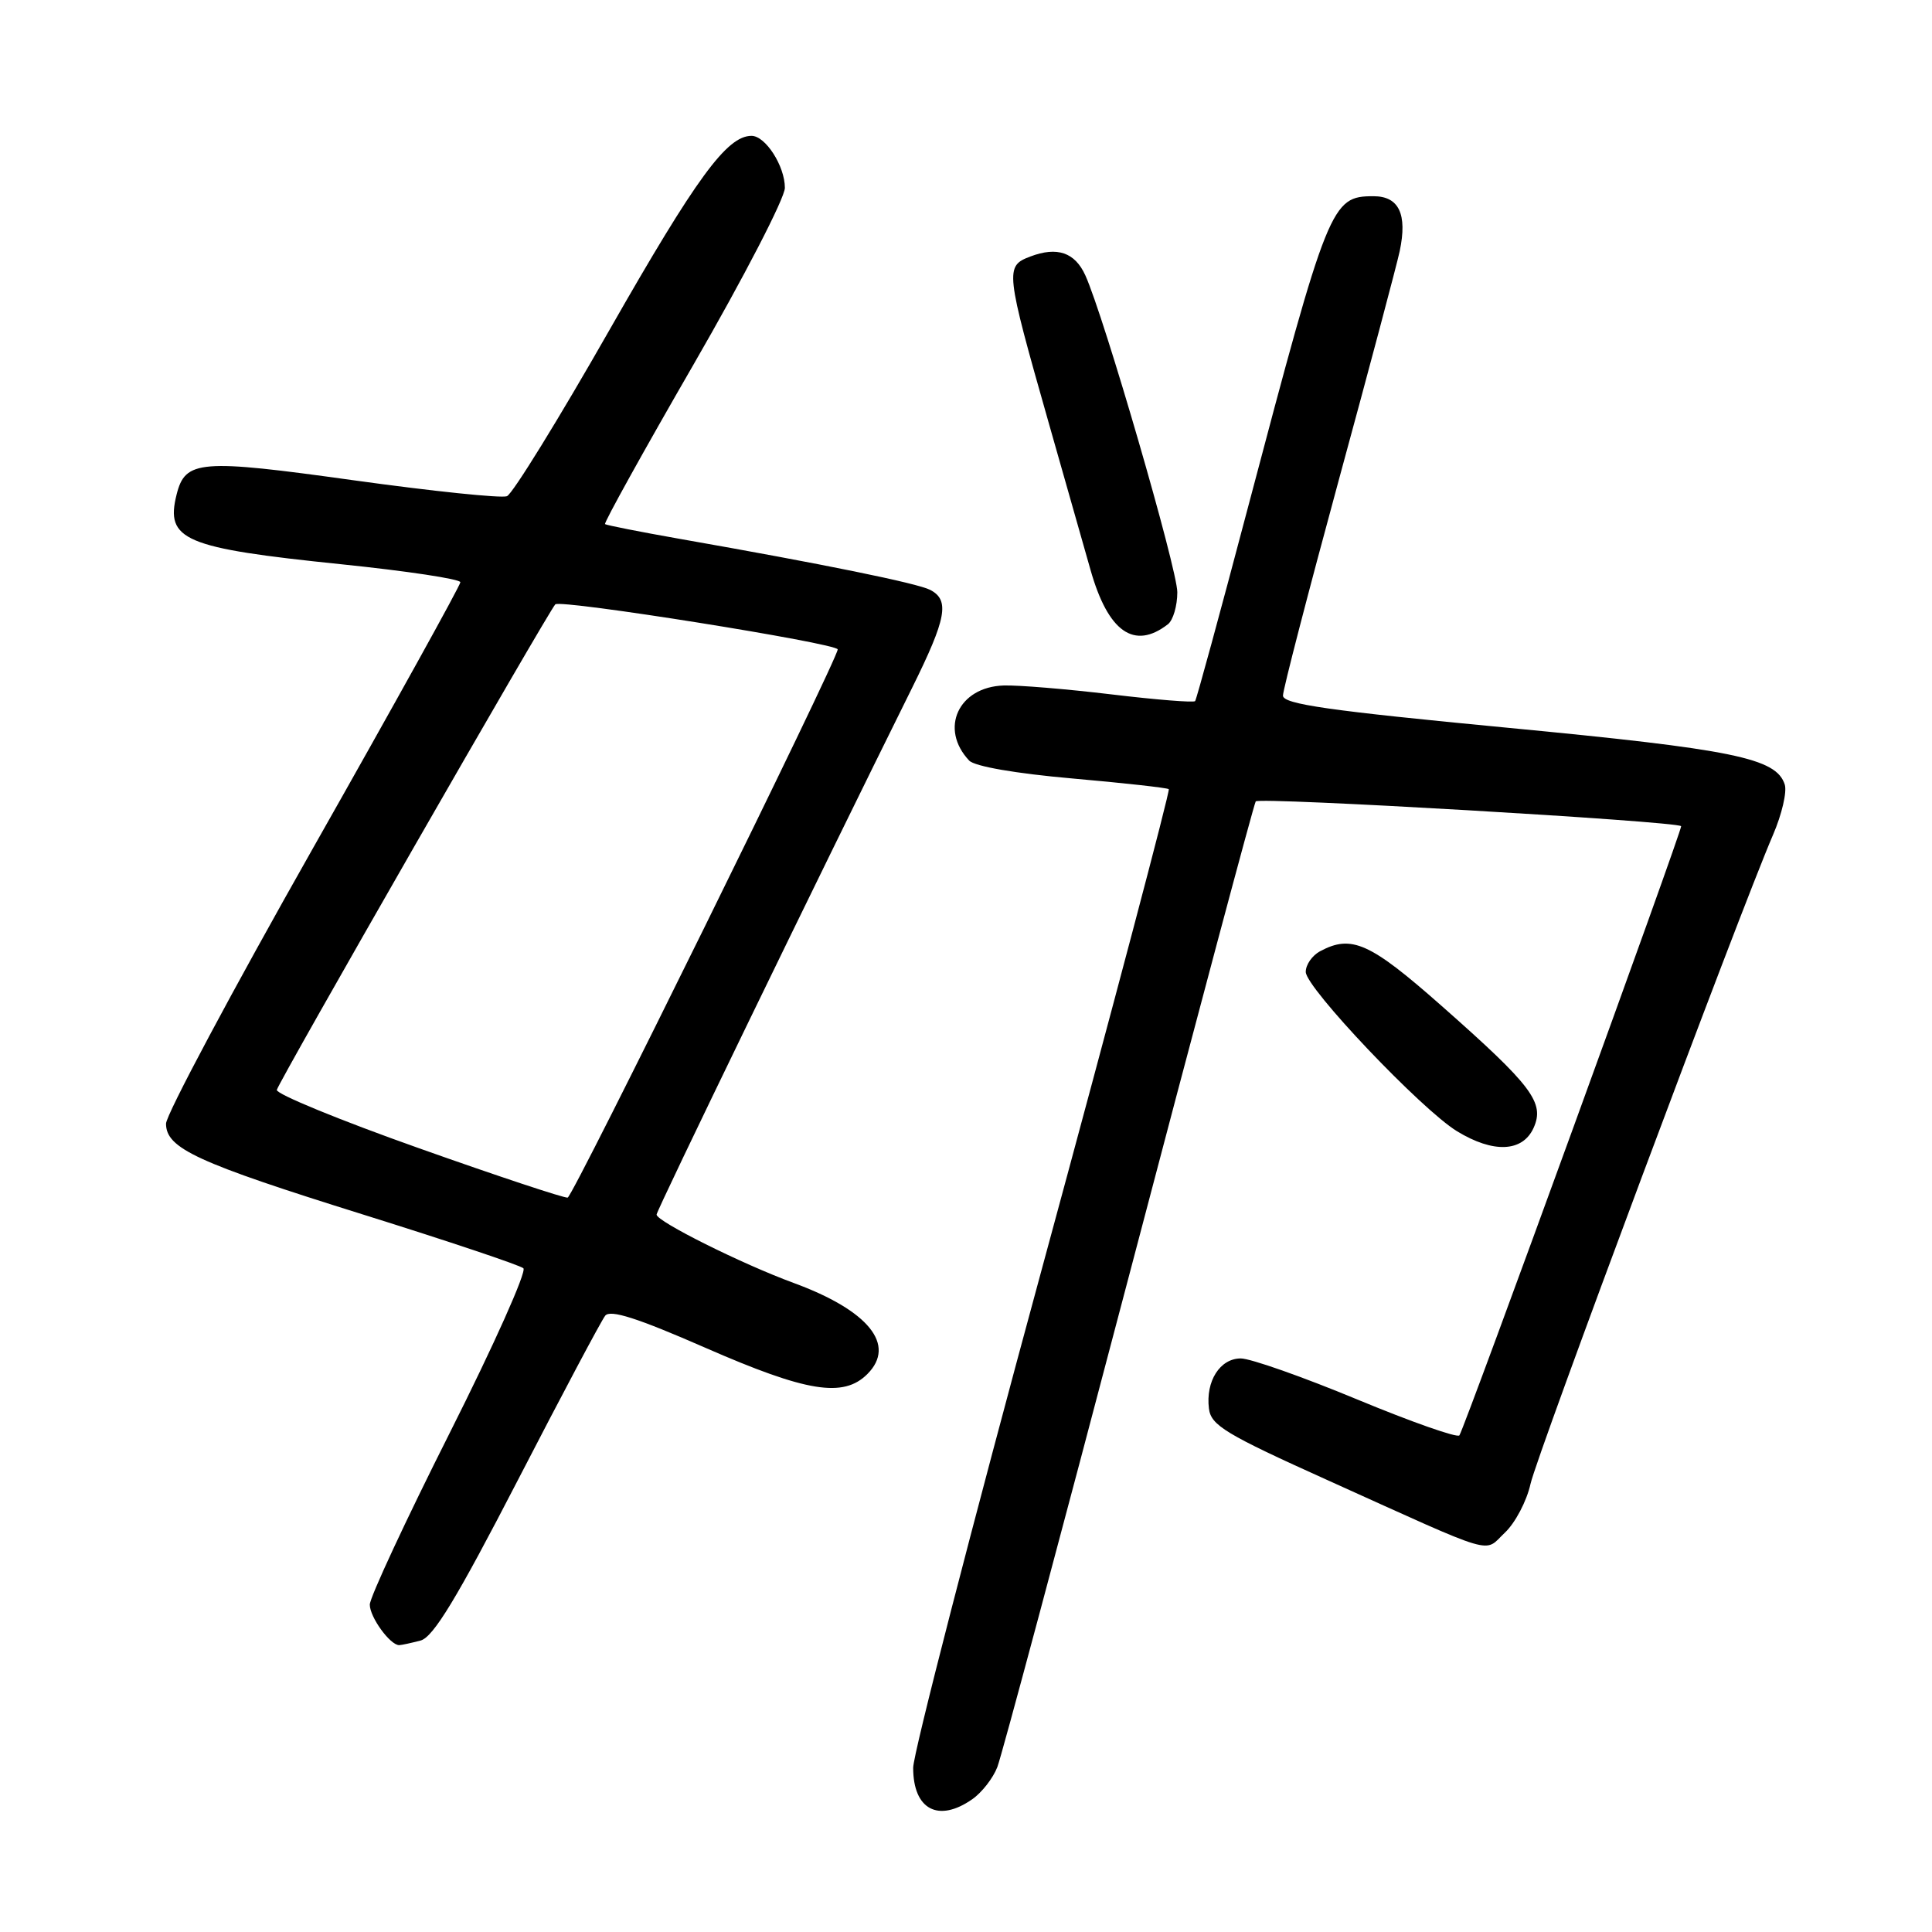<?xml version="1.0" encoding="UTF-8" standalone="no"?>
<!DOCTYPE svg PUBLIC "-//W3C//DTD SVG 1.1//EN" "http://www.w3.org/Graphics/SVG/1.1/DTD/svg11.dtd" >
<svg xmlns="http://www.w3.org/2000/svg" xmlns:xlink="http://www.w3.org/1999/xlink" version="1.1" viewBox="0 0 256 256">
 <g >
 <path fill="currentColor"
d=" M 128.84 238.40 C 130.10 237.52 131.59 235.61 132.15 234.15 C 132.72 232.69 140.55 203.46 149.56 169.20 C 158.57 134.93 166.14 106.58 166.39 106.19 C 166.75 105.59 221.97 108.81 222.76 109.47 C 223.01 109.68 194.20 188.87 193.38 190.19 C 193.15 190.57 187.06 188.43 179.85 185.44 C 172.65 182.45 165.70 180.00 164.41 180.00 C 161.66 180.00 159.74 183.01 160.19 186.64 C 160.46 188.87 162.38 190.03 176.00 196.17 C 198.75 206.44 196.53 205.79 199.41 203.08 C 200.77 201.80 202.30 198.90 202.80 196.63 C 203.67 192.71 230.48 120.96 234.94 110.61 C 236.10 107.92 236.80 104.93 236.49 103.96 C 235.37 100.45 229.78 99.30 199.75 96.43 C 176.10 94.17 170.00 93.30 170.00 92.17 C 170.00 91.39 173.33 78.55 177.39 63.63 C 181.46 48.71 185.09 35.05 185.47 33.27 C 186.50 28.38 185.37 26.00 182.00 26.00 C 176.39 26.00 176.01 26.96 165.29 67.50 C 161.66 81.25 158.54 92.68 158.36 92.90 C 158.18 93.12 153.19 92.72 147.27 92.01 C 141.35 91.30 134.93 90.77 133.00 90.83 C 126.99 91.02 124.44 96.56 128.42 100.78 C 129.15 101.55 134.58 102.49 142.07 103.15 C 148.90 103.75 154.67 104.39 154.87 104.57 C 155.07 104.75 147.53 133.25 138.12 167.89 C 128.70 202.53 121.00 232.39 121.00 234.24 C 121.00 239.78 124.34 241.55 128.84 238.40 Z  M 55.73 217.38 C 57.42 216.92 60.52 211.81 68.61 196.14 C 74.47 184.79 79.68 174.98 80.19 174.34 C 80.85 173.49 84.45 174.64 93.47 178.59 C 106.89 184.46 111.75 185.25 114.93 182.07 C 118.79 178.21 115.10 173.65 105.17 170.00 C 98.30 167.48 87.00 161.84 87.00 160.94 C 87.00 160.38 108.20 116.67 120.86 91.14 C 125.42 81.93 125.87 79.52 123.25 78.16 C 121.54 77.28 109.15 74.75 90.00 71.39 C 84.78 70.47 80.35 69.59 80.17 69.45 C 79.99 69.30 85.28 59.76 91.92 48.26 C 98.56 36.75 104.00 26.24 104.00 24.89 C 104.00 22.00 101.43 18.00 99.58 18.00 C 96.32 18.00 92.27 23.54 80.80 43.65 C 74.04 55.52 67.90 65.47 67.17 65.75 C 66.44 66.04 57.30 65.09 46.86 63.64 C 26.46 60.80 24.55 60.95 23.40 65.53 C 21.89 71.57 24.35 72.62 45.25 74.77 C 53.91 75.66 61.00 76.73 61.00 77.15 C 61.00 77.57 52.23 93.40 41.50 112.34 C 30.78 131.27 22.00 147.72 22.00 148.89 C 22.00 152.17 26.06 154.04 48.20 160.96 C 59.36 164.45 68.88 167.64 69.35 168.05 C 69.82 168.46 65.43 178.27 59.60 189.85 C 53.77 201.43 49.00 211.68 49.00 212.62 C 49.00 214.29 51.71 218.01 52.90 217.99 C 53.23 217.98 54.50 217.70 55.73 217.38 Z  M 203.20 149.47 C 204.72 146.12 203.05 143.90 190.98 133.25 C 181.53 124.91 179.09 123.81 174.93 126.04 C 173.87 126.60 173.01 127.84 173.02 128.79 C 173.04 130.90 188.36 147.03 193.07 149.90 C 197.87 152.83 201.74 152.66 203.20 149.47 Z  M 154.75 82.72 C 155.44 82.19 156.00 80.28 156.00 78.47 C 156.00 75.40 146.27 41.88 143.81 36.48 C 142.43 33.44 140.08 32.64 136.52 33.99 C 133.15 35.27 133.21 35.81 138.95 56.00 C 141.22 63.98 143.71 72.76 144.50 75.52 C 146.83 83.74 150.29 86.17 154.75 82.72 Z  M 55.50 152.14 C 45.05 148.44 36.58 144.96 36.68 144.42 C 36.85 143.45 72.69 80.98 73.58 80.08 C 74.27 79.39 111.00 85.25 111.00 86.05 C 111.00 87.35 75.96 158.50 75.22 158.69 C 74.83 158.79 65.95 155.85 55.50 152.14 Z "/>
</g>
</svg>